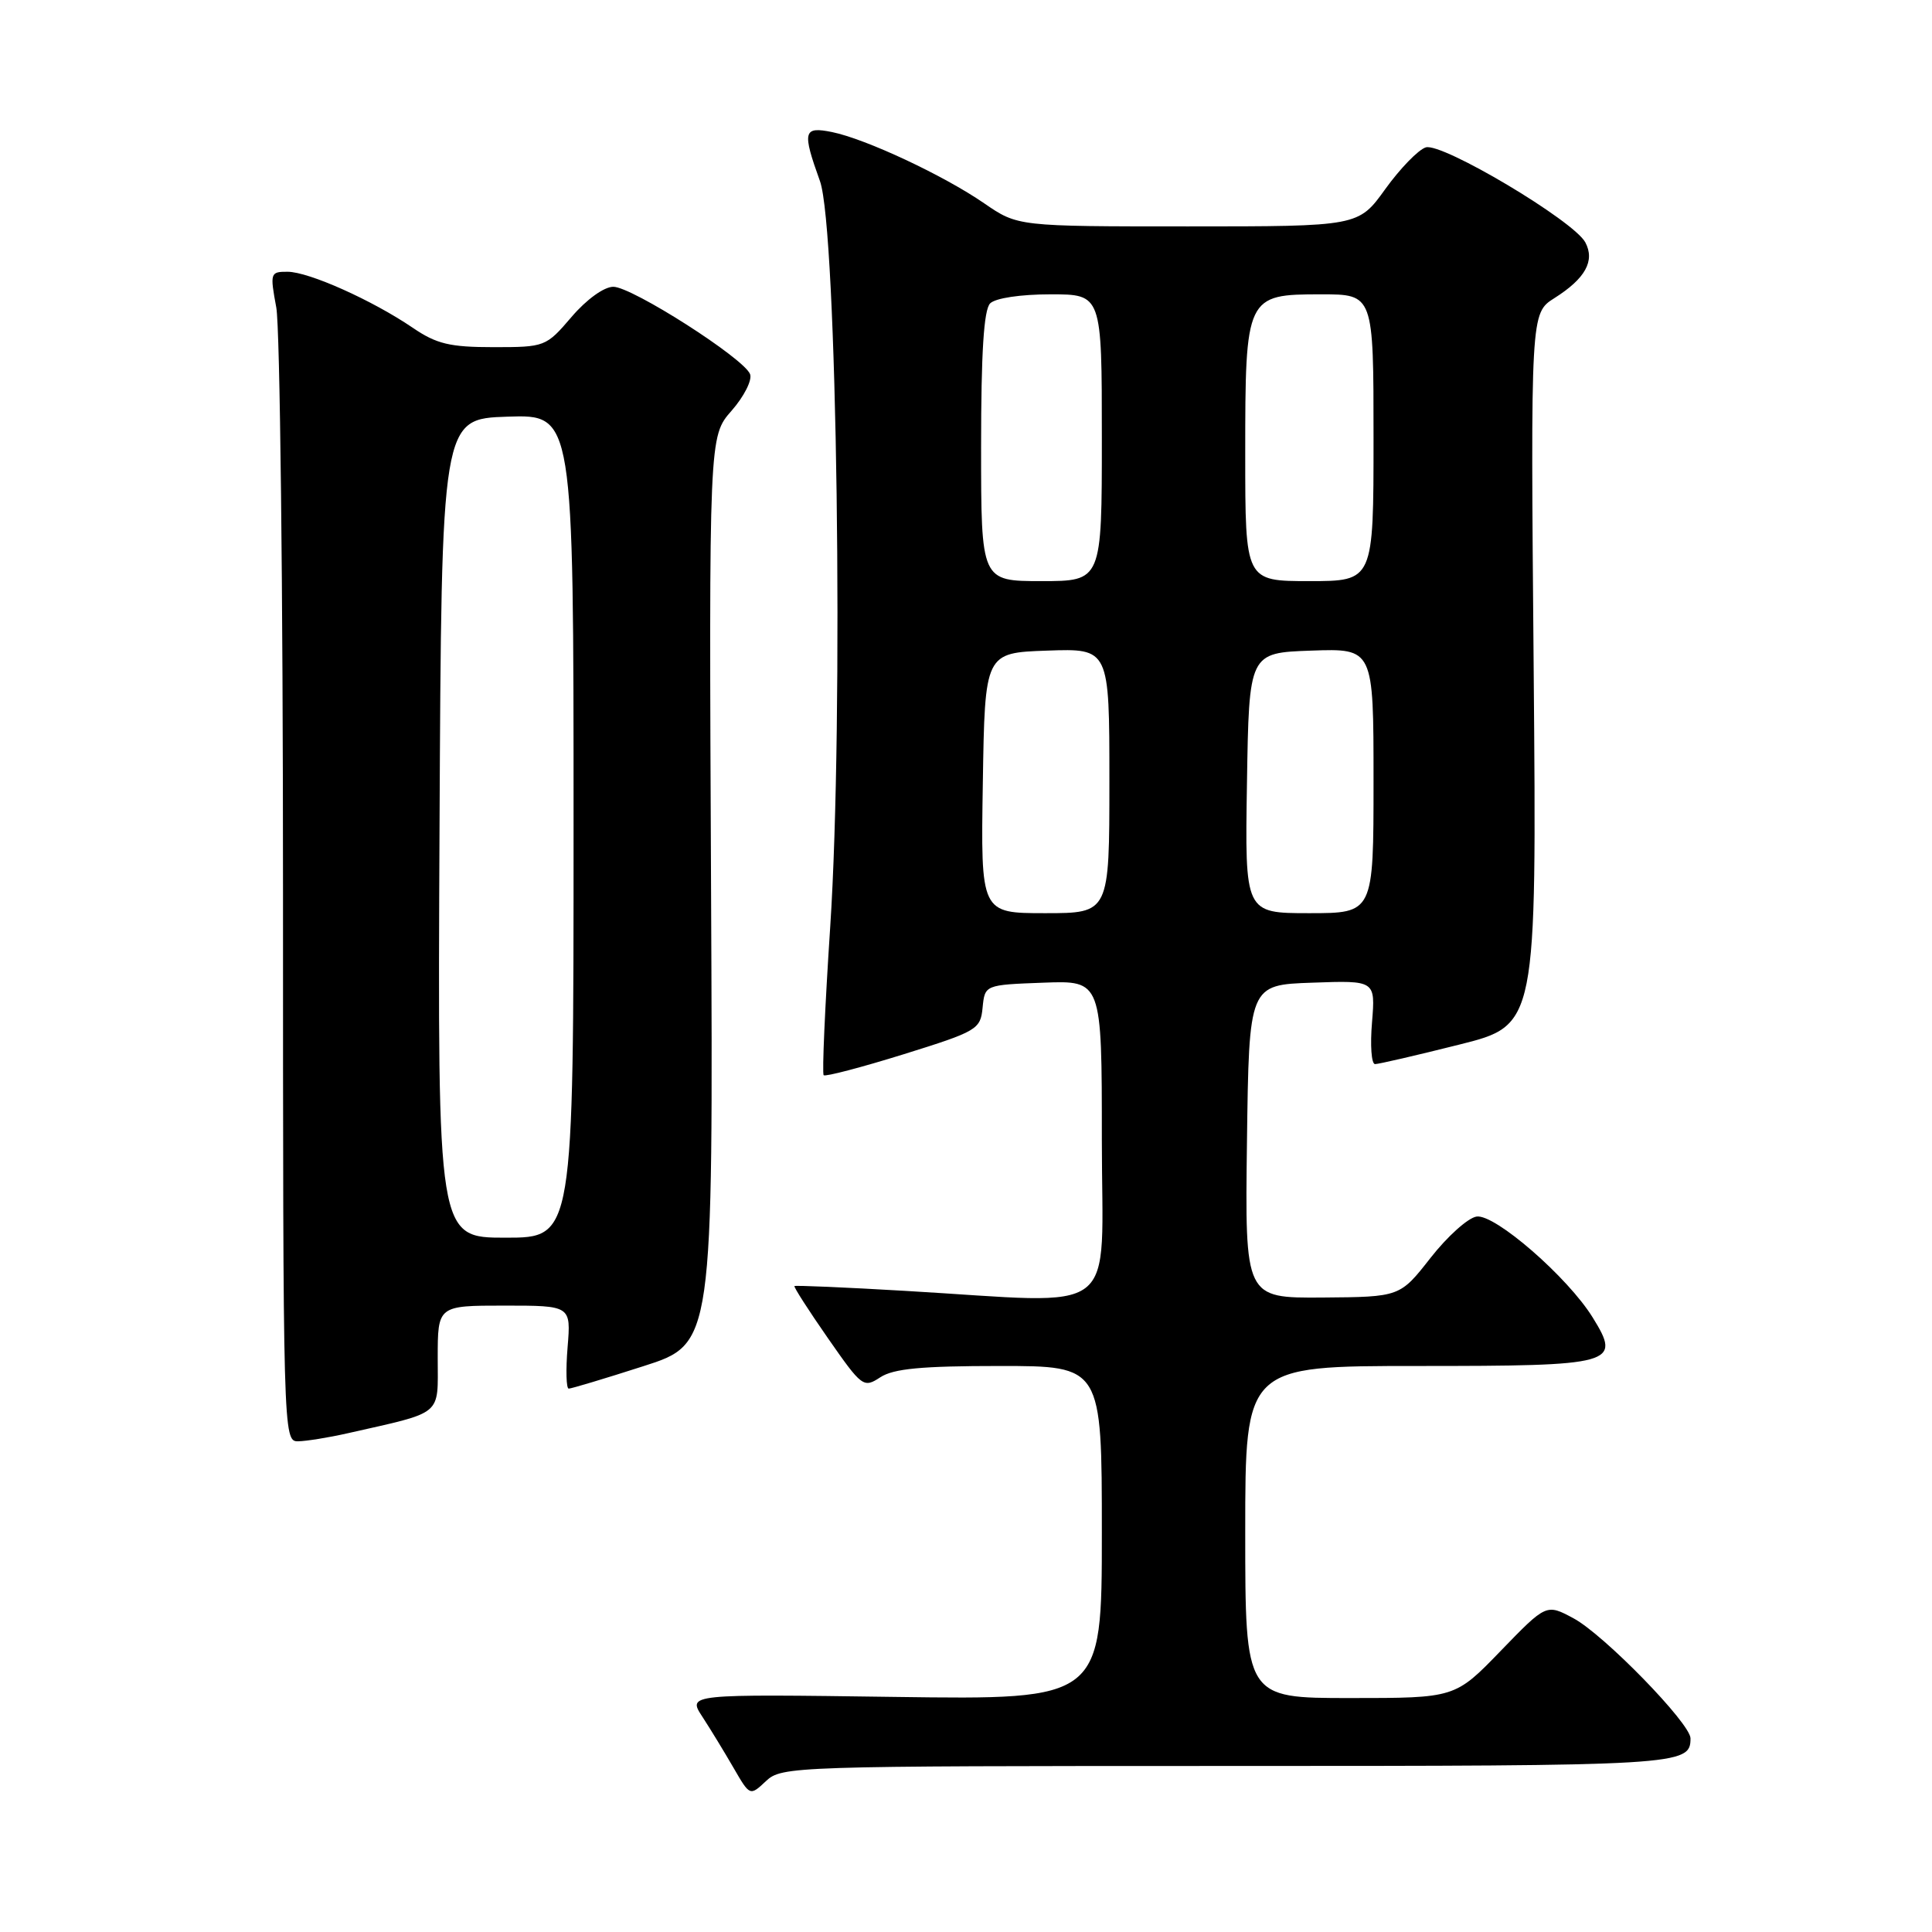 <?xml version="1.0" encoding="UTF-8" standalone="no"?>
<!DOCTYPE svg PUBLIC "-//W3C//DTD SVG 1.1//EN" "http://www.w3.org/Graphics/SVG/1.1/DTD/svg11.dtd" >
<svg xmlns="http://www.w3.org/2000/svg" xmlns:xlink="http://www.w3.org/1999/xlink" version="1.1" viewBox="0 0 256 256">
 <g >
 <path fill="currentColor"
d=" M 162.61 234.00 C 222.80 234.00 224.00 233.93 224.00 230.34 C 224.00 228.37 212.54 216.61 208.51 214.44 C 204.90 212.50 204.90 212.50 198.85 218.75 C 192.81 225.00 192.81 225.00 178.90 225.00 C 165.00 225.00 165.00 225.00 165.00 203.00 C 165.00 181.00 165.00 181.00 187.88 181.00 C 214.00 181.00 214.87 180.76 211.05 174.59 C 207.76 169.25 198.09 160.84 195.66 161.20 C 194.53 161.36 191.78 163.83 189.55 166.68 C 185.50 171.85 185.50 171.85 175.23 171.93 C 164.96 172.00 164.96 172.00 165.23 151.25 C 165.50 130.50 165.50 130.50 173.88 130.21 C 182.25 129.91 182.25 129.91 181.80 135.46 C 181.54 138.51 181.72 141.00 182.20 141.00 C 182.67 141.00 187.69 139.84 193.34 138.42 C 203.62 135.85 203.62 135.85 203.22 88.67 C 202.81 41.50 202.81 41.50 205.97 39.50 C 210.07 36.91 211.37 34.56 210.06 32.11 C 208.52 29.24 191.06 18.85 188.92 19.53 C 187.93 19.84 185.52 22.33 183.56 25.05 C 180.00 30.00 180.00 30.00 157.43 30.00 C 134.86 30.00 134.86 30.00 130.41 26.94 C 125.04 23.24 114.72 18.41 110.25 17.50 C 106.44 16.73 106.27 17.39 108.65 24.00 C 110.92 30.32 111.81 95.33 110.01 122.78 C 109.31 133.39 108.92 142.25 109.14 142.47 C 109.36 142.69 114.12 141.44 119.72 139.70 C 129.50 136.65 129.92 136.40 130.20 133.51 C 130.50 130.50 130.50 130.50 138.25 130.21 C 146.00 129.92 146.00 129.92 146.00 150.96 C 146.00 175.00 148.93 172.73 120.00 171.05 C 112.03 170.58 105.40 170.30 105.27 170.41 C 105.15 170.53 107.14 173.63 109.70 177.31 C 114.22 183.80 114.42 183.95 116.64 182.50 C 118.39 181.35 122.12 181.00 132.46 181.00 C 146.00 181.00 146.00 181.00 146.00 203.11 C 146.00 225.23 146.00 225.23 118.55 224.85 C 91.10 224.47 91.10 224.47 93.07 227.48 C 94.15 229.14 96.01 232.19 97.20 234.25 C 99.37 238.00 99.37 238.00 101.50 236.00 C 103.58 234.05 105.00 234.00 162.61 234.00 Z  M 46.00 189.93 C 58.88 187.01 58.00 187.74 58.00 179.96 C 58.00 173.00 58.00 173.00 66.83 173.00 C 75.66 173.00 75.66 173.00 75.21 178.50 C 74.96 181.53 75.03 184.00 75.36 184.00 C 75.70 184.00 80.14 182.67 85.24 181.03 C 94.50 178.07 94.50 178.07 94.22 117.95 C 93.94 57.83 93.94 57.83 96.94 54.42 C 98.59 52.54 99.69 50.36 99.39 49.58 C 98.59 47.48 83.74 38.00 81.27 38.00 C 80.04 38.00 77.72 39.67 75.73 42.00 C 72.35 45.95 72.22 46.00 65.39 46.00 C 59.60 46.00 57.84 45.58 54.69 43.43 C 49.32 39.78 40.92 36.02 38.11 36.01 C 35.81 36.00 35.76 36.16 36.61 40.75 C 37.10 43.36 37.50 78.24 37.50 118.25 C 37.50 190.34 37.52 191.00 39.50 190.98 C 40.60 190.96 43.52 190.49 46.00 189.93 Z  M 130.23 103.75 C 130.50 86.50 130.50 86.50 138.75 86.21 C 147.00 85.92 147.00 85.92 147.00 103.46 C 147.00 121.00 147.00 121.00 138.48 121.00 C 129.95 121.00 129.95 121.00 130.23 103.75 Z  M 165.23 103.75 C 165.50 86.50 165.50 86.50 173.75 86.21 C 182.00 85.92 182.00 85.92 182.00 103.46 C 182.00 121.00 182.00 121.00 173.48 121.00 C 164.95 121.00 164.95 121.00 165.23 103.75 Z  M 130.00 59.20 C 130.00 46.69 130.36 41.04 131.20 40.20 C 131.90 39.50 135.24 39.00 139.20 39.00 C 146.00 39.00 146.00 39.00 146.00 58.00 C 146.00 77.00 146.00 77.00 138.00 77.00 C 130.00 77.00 130.00 77.00 130.00 59.20 Z  M 165.00 60.22 C 165.00 39.20 165.10 39.00 175.06 39.00 C 182.00 39.00 182.00 39.00 182.00 58.00 C 182.00 77.00 182.00 77.00 173.50 77.00 C 165.00 77.00 165.00 77.00 165.00 60.22 Z  M 58.24 109.75 C 58.50 55.50 58.50 55.50 67.25 55.21 C 76.00 54.92 76.00 54.92 76.00 109.46 C 76.00 164.00 76.00 164.00 66.99 164.00 C 57.98 164.00 57.98 164.00 58.24 109.75 Z "/>
</g>
</svg>